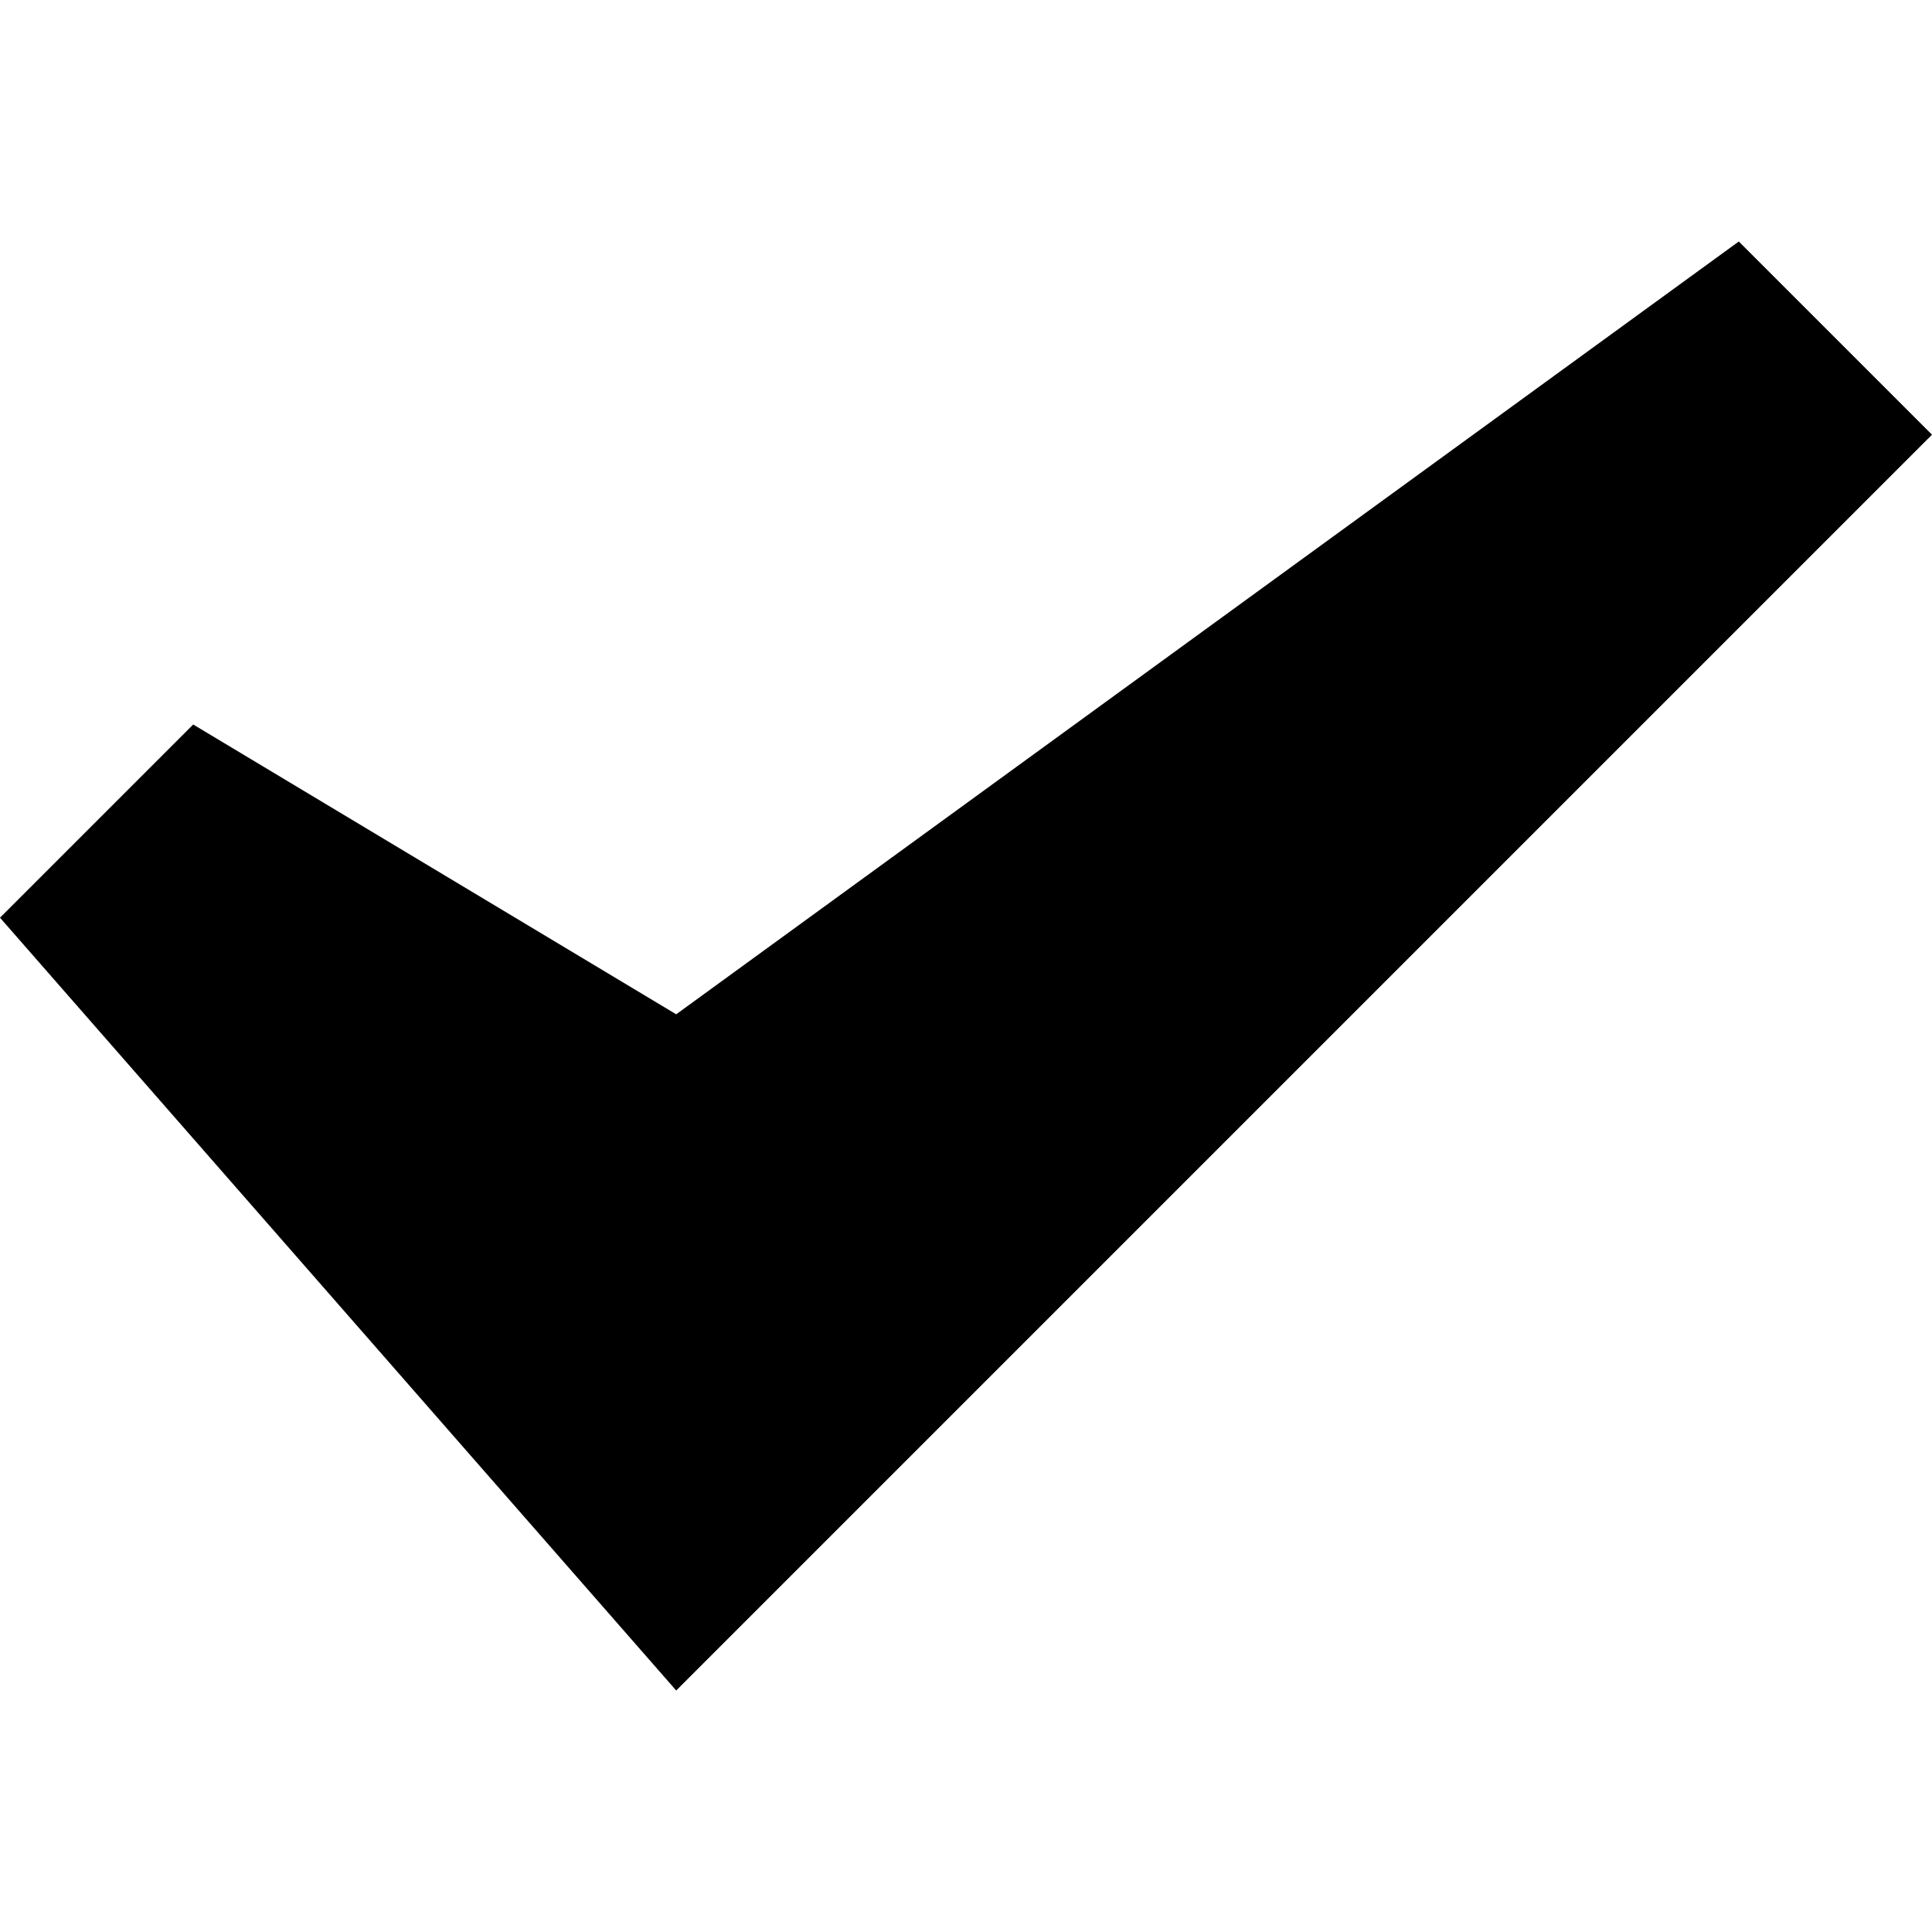 <!-- Generated by IcoMoon.io -->
<svg version="1.1" xmlns="http://www.w3.org/2000/svg" width="32" height="32" viewBox="0 0 32 32">
<title>check-bold</title>
<path d="M11.2 16.8l-8-4.8-3.2 3.2 11.2 12.8 20.8-20.8-3.2-3.2z"></path>
</svg>
